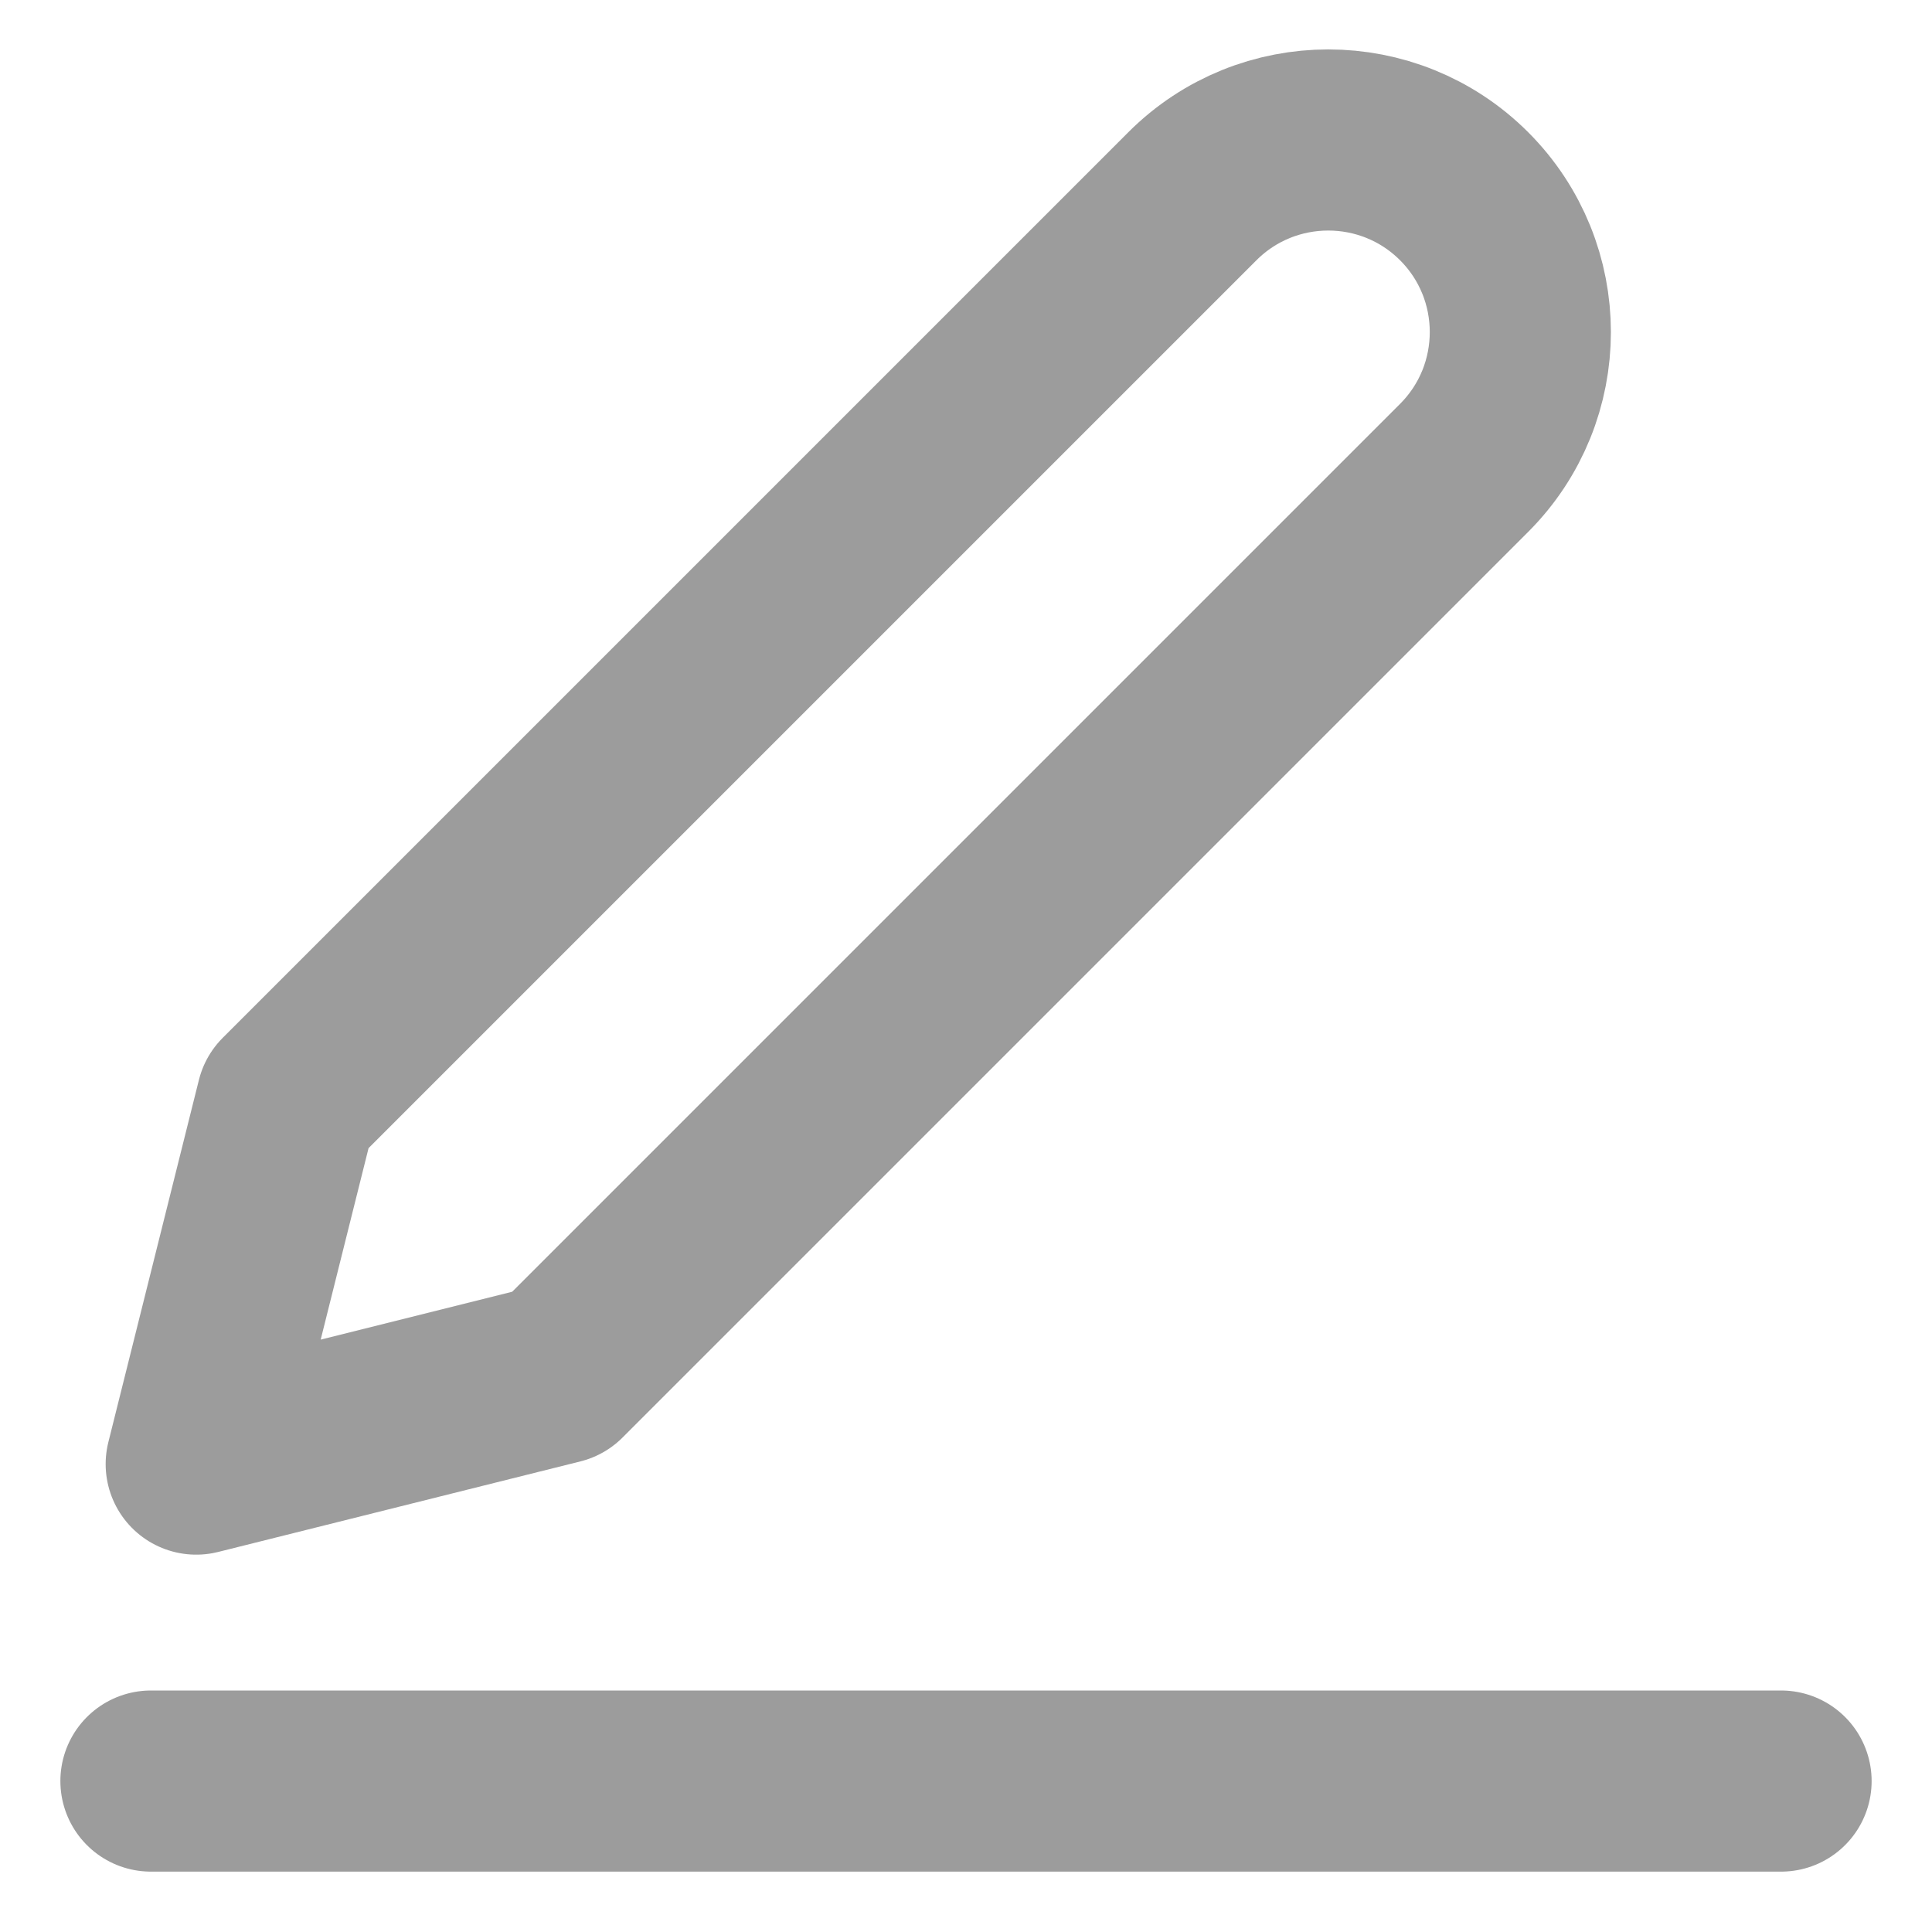 <svg width="16" height="16" viewBox="0 0 16 16" fill="none" xmlns="http://www.w3.org/2000/svg">
<path d="M1.25 14.75H14.75" stroke="#9C9C9C" stroke-width="1.5" stroke-linecap="round" stroke-linejoin="round"/>
<path d="M2.375 9.125L9.875 1.625C10.496 1.004 11.504 1.004 12.125 1.625C12.746 2.246 12.746 3.254 12.125 3.875L4.625 11.375L1.625 12.125L2.375 9.125Z" stroke="#9C9C9C" stroke-width="1.5" stroke-linecap="round" stroke-linejoin="round"/>
</svg>
